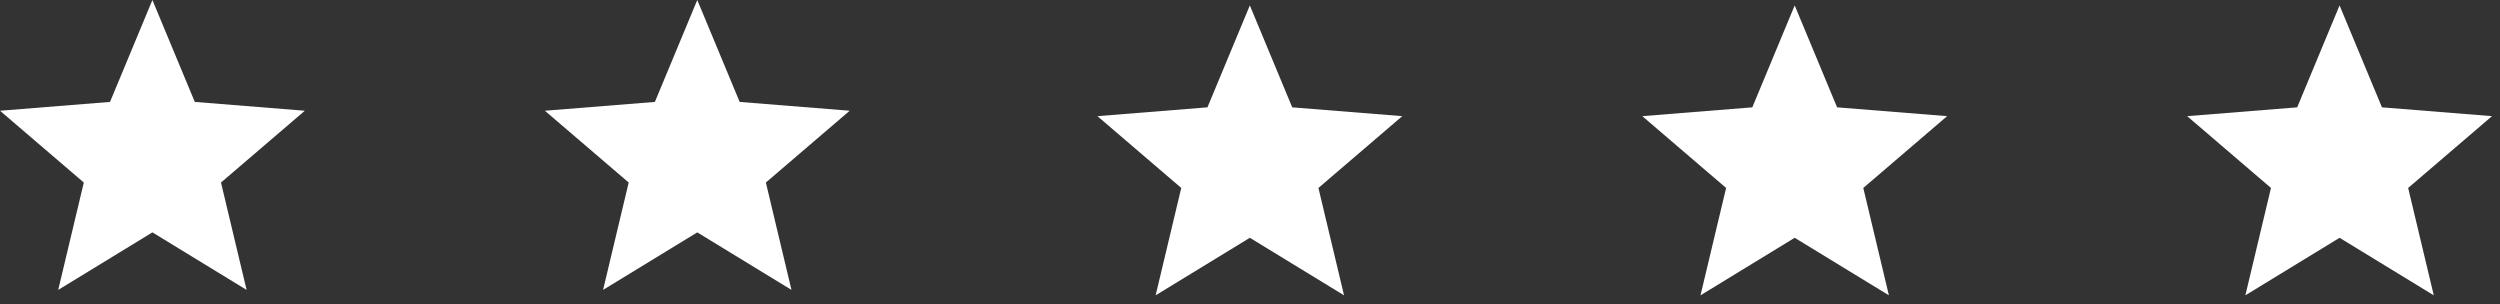 <svg width="156" height="19" viewBox="0 0 156 19" fill="none" xmlns="http://www.w3.org/2000/svg">
<rect x="0" y="0" width="156" height="19" fill="#333333" stroke="none"/>
<path d="M9.51 14.5L3.632 18.09L5.23 11.39L0 6.91L6.865 6.36L9.51 -0L12.155 6.36L19.021 6.91L13.79 11.39L15.388 18.09L9.51 14.5Z" fill="white"/>
<path d="M43.51 14.5L37.632 18.09L39.23 11.39L34 6.91L40.865 6.36L43.51 -0L46.155 6.36L53.021 6.91L47.79 11.39L49.388 18.09L43.51 14.5Z" fill="white"/>
<path d="M77.99 14.838L72.112 18.428L73.71 11.728L68.48 7.248L75.345 6.698L77.99 0.338L80.635 6.698L87.501 7.248L82.27 11.728L83.868 18.428L77.99 14.838Z" fill="white"/>
<path d="M111.989 14.838L106.111 18.428L107.709 11.728L102.479 7.248L109.344 6.698L111.989 0.338L114.634 6.698L121.5 7.248L116.269 11.728L117.867 18.428L111.989 14.838Z" fill="white"/>
<path d="M145.989 14.838L140.111 18.428L141.709 11.728L136.479 7.248L143.344 6.698L145.989 0.338L148.634 6.698L155.5 7.248L150.269 11.728L151.867 18.428L145.989 14.838Z" fill="white"/>
</svg>
